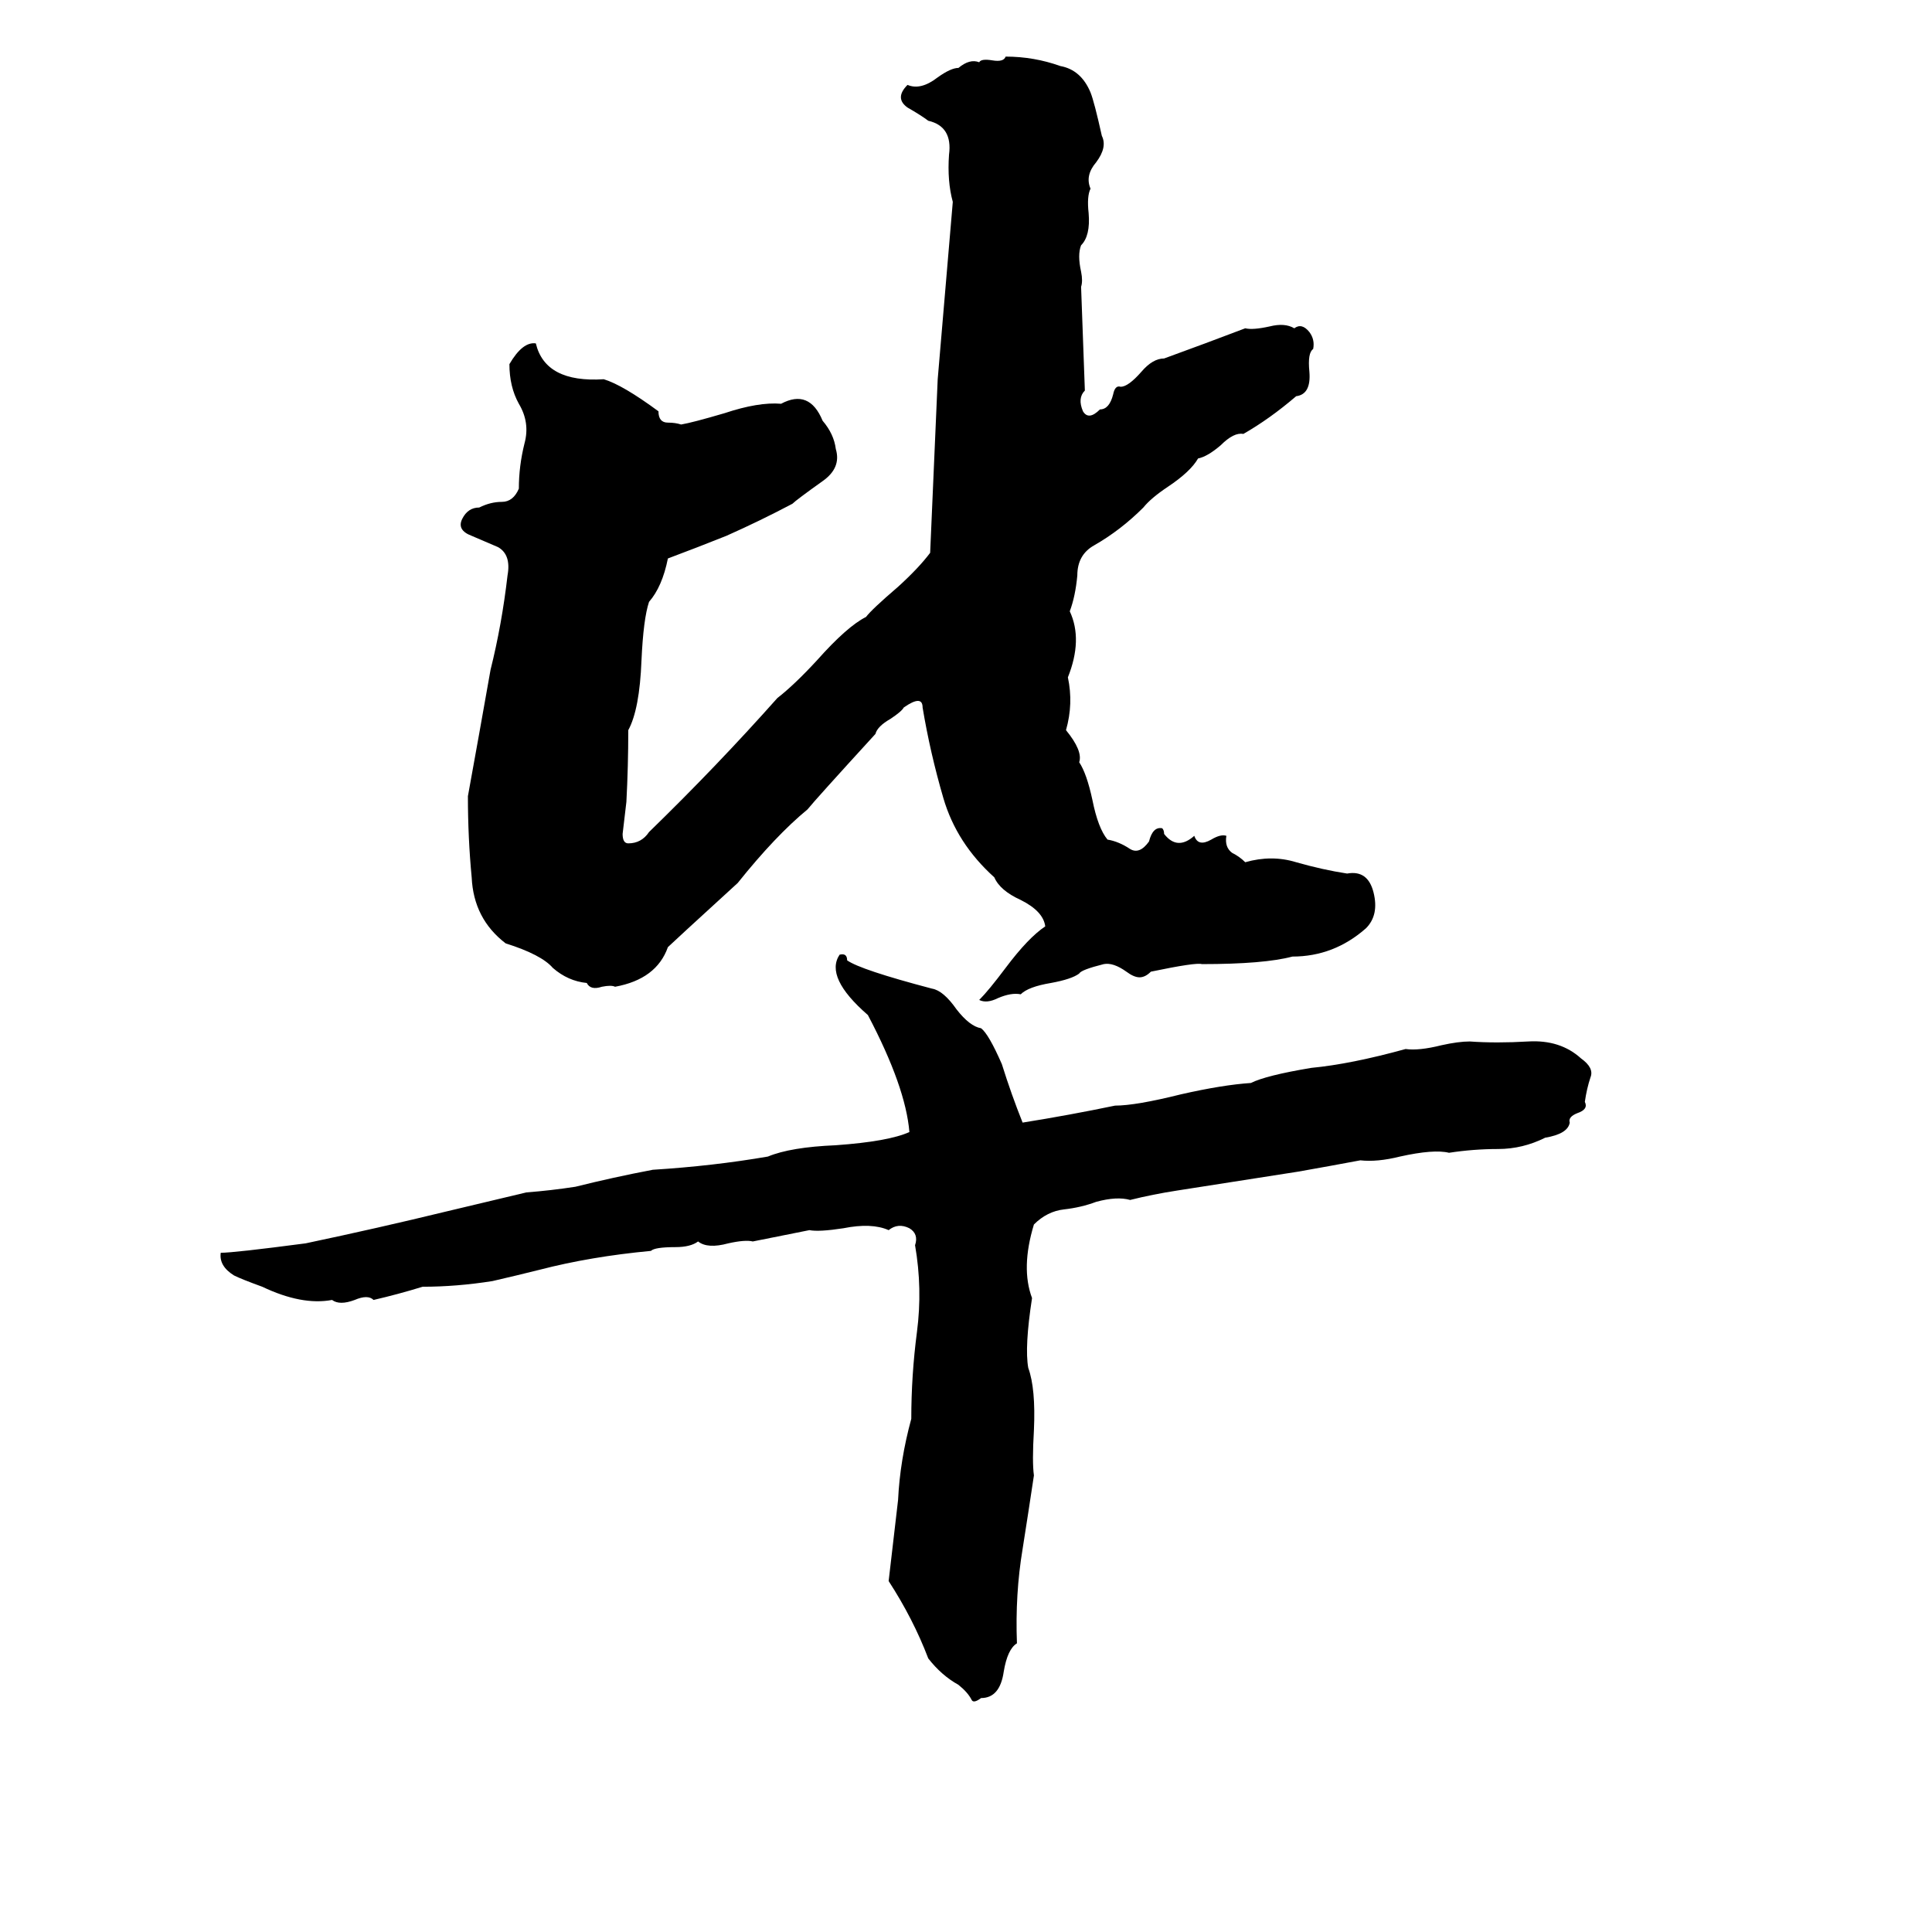<svg xmlns="http://www.w3.org/2000/svg" viewBox="0 -800 1024 1024">
	<path fill="#000000" d="M533 -770Q548 -770 562 -765Q573 -763 578 -751Q580 -746 584 -728Q587 -722 581 -714Q575 -707 578 -700Q576 -696 577 -687Q578 -675 573 -670Q571 -665 573 -656Q574 -651 573 -648Q574 -620 575 -593Q571 -589 574 -582Q577 -577 583 -583Q588 -583 590 -591Q591 -596 594 -595Q598 -595 605 -603Q611 -610 617 -610Q639 -618 660 -626Q664 -625 673 -627Q681 -629 686 -626Q690 -629 694 -624Q697 -620 696 -615Q693 -613 694 -603Q695 -591 687 -590Q673 -578 659 -570Q654 -571 647 -564Q640 -558 635 -557Q631 -550 619 -542Q610 -536 606 -531Q594 -519 580 -511Q571 -506 571 -495Q570 -484 567 -476Q574 -461 566 -441Q569 -427 565 -413Q574 -402 572 -396Q576 -390 579 -376Q582 -361 587 -355Q593 -354 599 -350Q604 -347 609 -354Q611 -362 616 -361Q617 -360 617 -358Q624 -349 633 -357Q635 -351 642 -355Q647 -358 650 -357Q649 -351 653 -348Q657 -346 660 -343Q674 -347 687 -343Q701 -339 714 -337Q725 -339 728 -327Q731 -315 724 -308Q707 -293 685 -293Q670 -289 637 -289Q634 -290 610 -285Q607 -282 604 -282Q601 -282 597 -285Q590 -290 585 -289Q573 -286 572 -284Q568 -281 557 -279Q545 -277 541 -273Q536 -274 529 -271Q523 -268 519 -270Q524 -275 533 -287Q545 -303 554 -309Q553 -317 541 -323Q530 -328 527 -335Q507 -353 500 -377Q493 -401 489 -425Q489 -432 479 -425Q478 -423 472 -419Q465 -415 464 -411Q432 -376 428 -371Q411 -357 391 -332Q356 -300 354 -298Q348 -281 326 -277Q324 -278 319 -277Q313 -275 311 -279Q301 -280 293 -287Q287 -294 268 -300Q251 -313 250 -335Q248 -356 248 -378Q254 -411 260 -445Q266 -469 269 -495Q271 -506 264 -510Q257 -513 250 -516Q242 -519 245 -525Q248 -531 254 -531Q260 -534 266 -534Q272 -534 275 -541Q275 -553 278 -565Q281 -576 275 -586Q270 -595 270 -607Q277 -619 284 -618Q289 -597 320 -599Q330 -596 349 -582Q349 -576 354 -576Q358 -576 361 -575Q367 -576 384 -581Q402 -587 414 -586Q429 -594 436 -577Q442 -570 443 -562Q446 -552 436 -545Q422 -535 420 -533Q403 -524 385 -516Q370 -510 354 -504Q351 -489 344 -481Q341 -472 340 -450Q339 -424 333 -413Q333 -394 332 -375Q331 -366 330 -358Q330 -353 333 -353Q340 -353 344 -359Q380 -394 412 -430Q421 -437 433 -450Q449 -468 459 -473Q462 -477 476 -489Q487 -499 493 -507L497 -599Q501 -646 505 -693Q502 -704 503 -718Q505 -733 492 -736Q488 -739 481 -743Q474 -748 481 -755Q488 -752 497 -759Q504 -764 508 -764Q514 -769 519 -767Q520 -769 526 -768Q532 -767 533 -770ZM445 -294Q449 -295 449 -291Q456 -286 494 -276Q500 -275 507 -265Q514 -256 520 -255Q524 -252 531 -236Q536 -220 542 -205Q567 -209 591 -214Q602 -214 626 -220Q648 -225 663 -226Q671 -230 695 -234Q716 -236 745 -244Q752 -243 764 -246Q773 -248 779 -248Q793 -247 810 -248Q827 -249 838 -239Q845 -234 843 -229Q841 -223 840 -216Q842 -212 836 -210Q831 -208 832 -205Q831 -199 819 -197Q807 -191 794 -191Q781 -191 768 -189Q760 -191 742 -187Q730 -184 721 -185Q705 -182 688 -179Q656 -174 624 -169Q611 -167 599 -164Q592 -166 581 -163Q573 -160 564 -159Q555 -158 548 -151Q541 -128 547 -112Q543 -86 545 -75Q549 -64 548 -42Q547 -25 548 -18Q545 2 542 21Q538 45 539 71Q534 74 532 86Q530 100 520 100Q516 103 515 101Q513 97 508 93Q499 88 492 79Q484 58 471 38L476 -5Q477 -26 483 -48Q483 -71 486 -94Q489 -117 485 -140Q487 -146 482 -149Q476 -152 471 -148Q462 -152 447 -149Q434 -147 429 -148Q414 -145 399 -142Q395 -143 386 -141Q375 -138 370 -142Q366 -139 358 -139Q347 -139 345 -137Q313 -134 286 -127Q274 -124 261 -121Q242 -118 224 -118Q211 -114 198 -111Q195 -114 188 -111Q180 -108 176 -111Q160 -108 139 -118Q128 -122 124 -124Q116 -129 117 -136Q124 -136 162 -141Q200 -149 237 -158Q258 -163 279 -168Q292 -169 305 -171Q325 -176 346 -180Q378 -182 407 -187Q419 -192 443 -193Q471 -195 482 -200Q480 -224 460 -262Q437 -282 445 -294Z"/>
</svg>